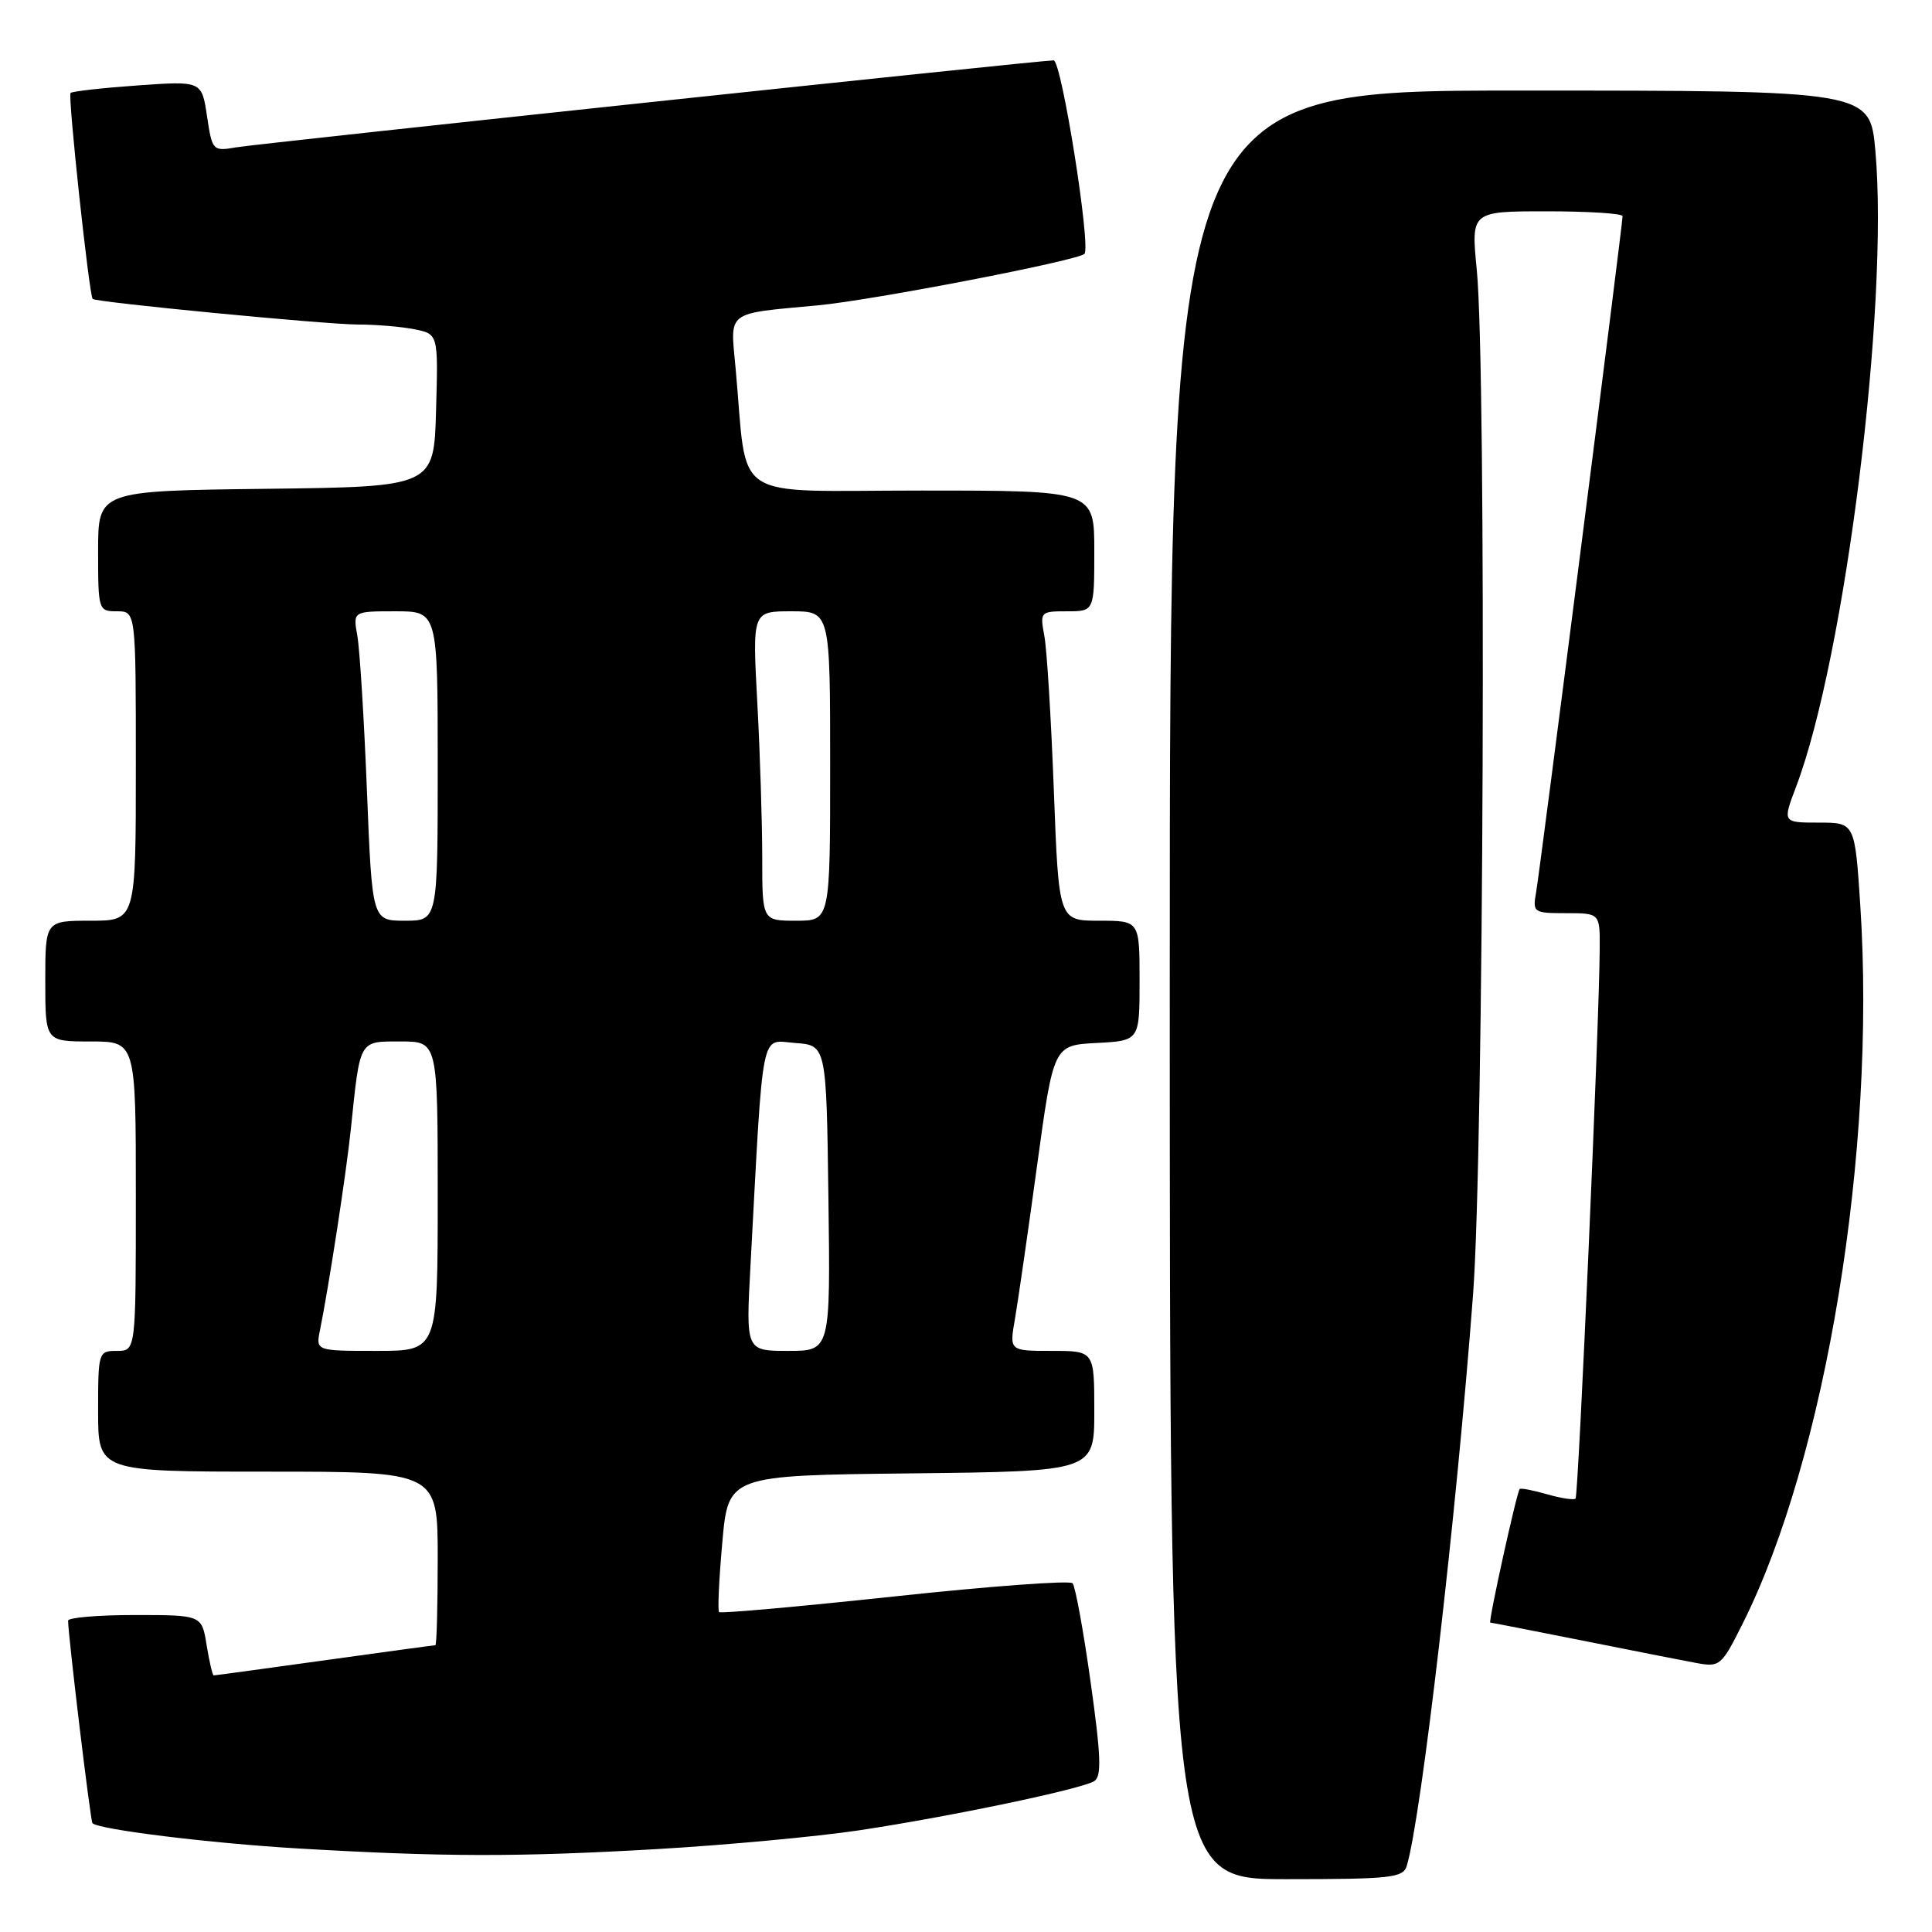<?xml version="1.0" encoding="UTF-8" standalone="no"?>
<!DOCTYPE svg PUBLIC "-//W3C//DTD SVG 1.1//EN" "http://www.w3.org/Graphics/SVG/1.1/DTD/svg11.dtd" >
<svg xmlns="http://www.w3.org/2000/svg" xmlns:xlink="http://www.w3.org/1999/xlink" version="1.1" viewBox="0 0 256 256">
 <g >
 <path fill="currentColor"
d=" M 186.40 247.25 C 188.33 240.88 192.99 200.73 195.19 171.50 C 196.61 152.67 196.98 48.91 195.68 35.75 C 194.92 28.00 194.92 28.00 204.96 28.00 C 210.48 28.00 215.00 28.29 215.00 28.64 C 215.00 29.78 204.05 115.41 203.54 118.25 C 203.07 120.91 203.19 121.00 207.53 121.00 C 212.00 121.00 212.00 121.00 211.97 125.75 C 211.92 135.38 209.15 198.18 208.77 198.57 C 208.55 198.79 206.85 198.53 205.00 198.00 C 203.15 197.47 201.51 197.15 201.37 197.30 C 200.98 197.69 197.17 215.00 197.47 215.00 C 197.61 215.00 203.07 216.07 209.61 217.37 C 216.15 218.68 222.96 220.02 224.75 220.35 C 227.88 220.93 228.10 220.75 230.87 215.22 C 241.94 193.21 248.62 152.47 246.50 120.00 C 245.78 109.00 245.78 109.00 240.99 109.00 C 236.19 109.00 236.19 109.00 237.99 104.25 C 244.48 87.14 250.31 40.44 248.50 20.03 C 247.79 12.00 247.79 12.00 201.40 12.00 C 155.00 12.00 155.00 12.00 155.00 130.50 C 155.00 249.00 155.00 249.00 170.43 249.00 C 184.26 249.00 185.92 248.82 186.40 247.25 Z  M 87.12 245.01 C 96.26 244.48 108.24 243.36 113.75 242.54 C 125.82 240.73 143.25 237.08 144.99 236.01 C 145.99 235.39 145.89 232.69 144.51 222.87 C 143.56 216.06 142.48 210.18 142.12 209.79 C 141.76 209.39 131.16 210.18 118.56 211.53 C 105.96 212.88 95.48 213.82 95.28 213.61 C 95.08 213.41 95.27 209.25 95.71 204.37 C 96.50 195.50 96.50 195.50 120.75 195.23 C 145.00 194.96 145.00 194.96 145.00 186.98 C 145.00 179.00 145.00 179.00 139.37 179.00 C 133.74 179.00 133.74 179.00 134.49 174.75 C 134.89 172.41 136.21 163.30 137.41 154.50 C 139.60 138.50 139.60 138.50 145.30 138.20 C 151.00 137.90 151.00 137.90 151.00 129.95 C 151.00 122.00 151.00 122.00 145.64 122.00 C 140.29 122.00 140.29 122.00 139.64 104.75 C 139.28 95.26 138.72 86.04 138.38 84.25 C 137.79 81.07 137.85 81.00 141.39 81.00 C 145.00 81.00 145.00 81.00 145.00 73.00 C 145.00 65.00 145.00 65.00 122.09 65.00 C 96.33 65.00 99.13 66.84 97.47 48.79 C 96.76 41.08 96.06 41.61 108.37 40.46 C 115.65 39.78 142.79 34.54 143.69 33.64 C 144.59 32.74 140.66 8.00 139.61 8.00 C 137.72 8.00 34.48 18.99 31.32 19.52 C 28.19 20.06 28.12 19.99 27.43 15.39 C 26.73 10.72 26.73 10.72 18.24 11.32 C 13.57 11.65 9.57 12.10 9.35 12.32 C 8.97 12.70 11.82 39.16 12.28 39.61 C 12.74 40.06 43.22 43.00 47.38 43.00 C 49.79 43.00 53.17 43.28 54.91 43.63 C 58.07 44.26 58.07 44.26 57.78 54.38 C 57.50 64.50 57.50 64.50 35.25 64.77 C 13.00 65.04 13.00 65.04 13.00 73.02 C 13.00 80.87 13.04 81.00 15.50 81.00 C 18.00 81.00 18.00 81.00 18.00 101.50 C 18.00 122.00 18.00 122.00 12.00 122.00 C 6.00 122.00 6.00 122.00 6.00 130.00 C 6.00 138.00 6.00 138.00 12.00 138.00 C 18.00 138.00 18.00 138.00 18.00 158.50 C 18.00 179.00 18.00 179.00 15.50 179.00 C 13.04 179.00 13.00 179.13 13.00 187.00 C 13.00 195.00 13.00 195.00 35.50 195.00 C 58.00 195.00 58.00 195.00 58.00 206.50 C 58.00 212.82 57.86 218.00 57.69 218.00 C 57.52 218.00 50.91 218.90 43.00 220.00 C 35.09 221.10 28.49 222.00 28.32 222.00 C 28.16 222.00 27.74 220.20 27.38 218.00 C 26.74 214.00 26.74 214.00 17.87 214.00 C 12.99 214.00 9.01 214.34 9.02 214.75 C 9.08 217.16 11.99 241.32 12.25 241.58 C 13.09 242.43 27.93 244.25 39.50 244.93 C 58.70 246.06 68.64 246.08 87.12 245.01 Z  M 42.40 176.25 C 43.60 170.30 45.92 155.19 46.50 149.50 C 47.73 137.66 47.53 138.00 53.08 138.00 C 58.00 138.00 58.00 138.00 58.00 158.50 C 58.00 179.00 58.00 179.00 49.92 179.00 C 41.84 179.00 41.84 179.00 42.40 176.25 Z  M 99.44 167.75 C 101.18 135.50 100.71 137.86 105.35 138.20 C 109.50 138.50 109.50 138.50 109.77 158.75 C 110.04 179.00 110.04 179.00 104.44 179.00 C 98.83 179.00 98.83 179.00 99.44 167.75 Z  M 48.62 104.75 C 48.24 95.26 47.67 86.04 47.35 84.25 C 46.77 81.00 46.77 81.00 52.39 81.00 C 58.00 81.00 58.00 81.00 58.00 101.50 C 58.00 122.00 58.00 122.00 53.66 122.00 C 49.31 122.00 49.31 122.00 48.62 104.75 Z  M 101.00 113.66 C 101.00 109.07 100.71 99.84 100.35 93.16 C 99.69 81.00 99.69 81.00 104.85 81.00 C 110.00 81.00 110.00 81.00 110.00 101.50 C 110.00 122.00 110.00 122.00 105.50 122.00 C 101.00 122.00 101.00 122.00 101.00 113.66 Z "/>
</g>
</svg>